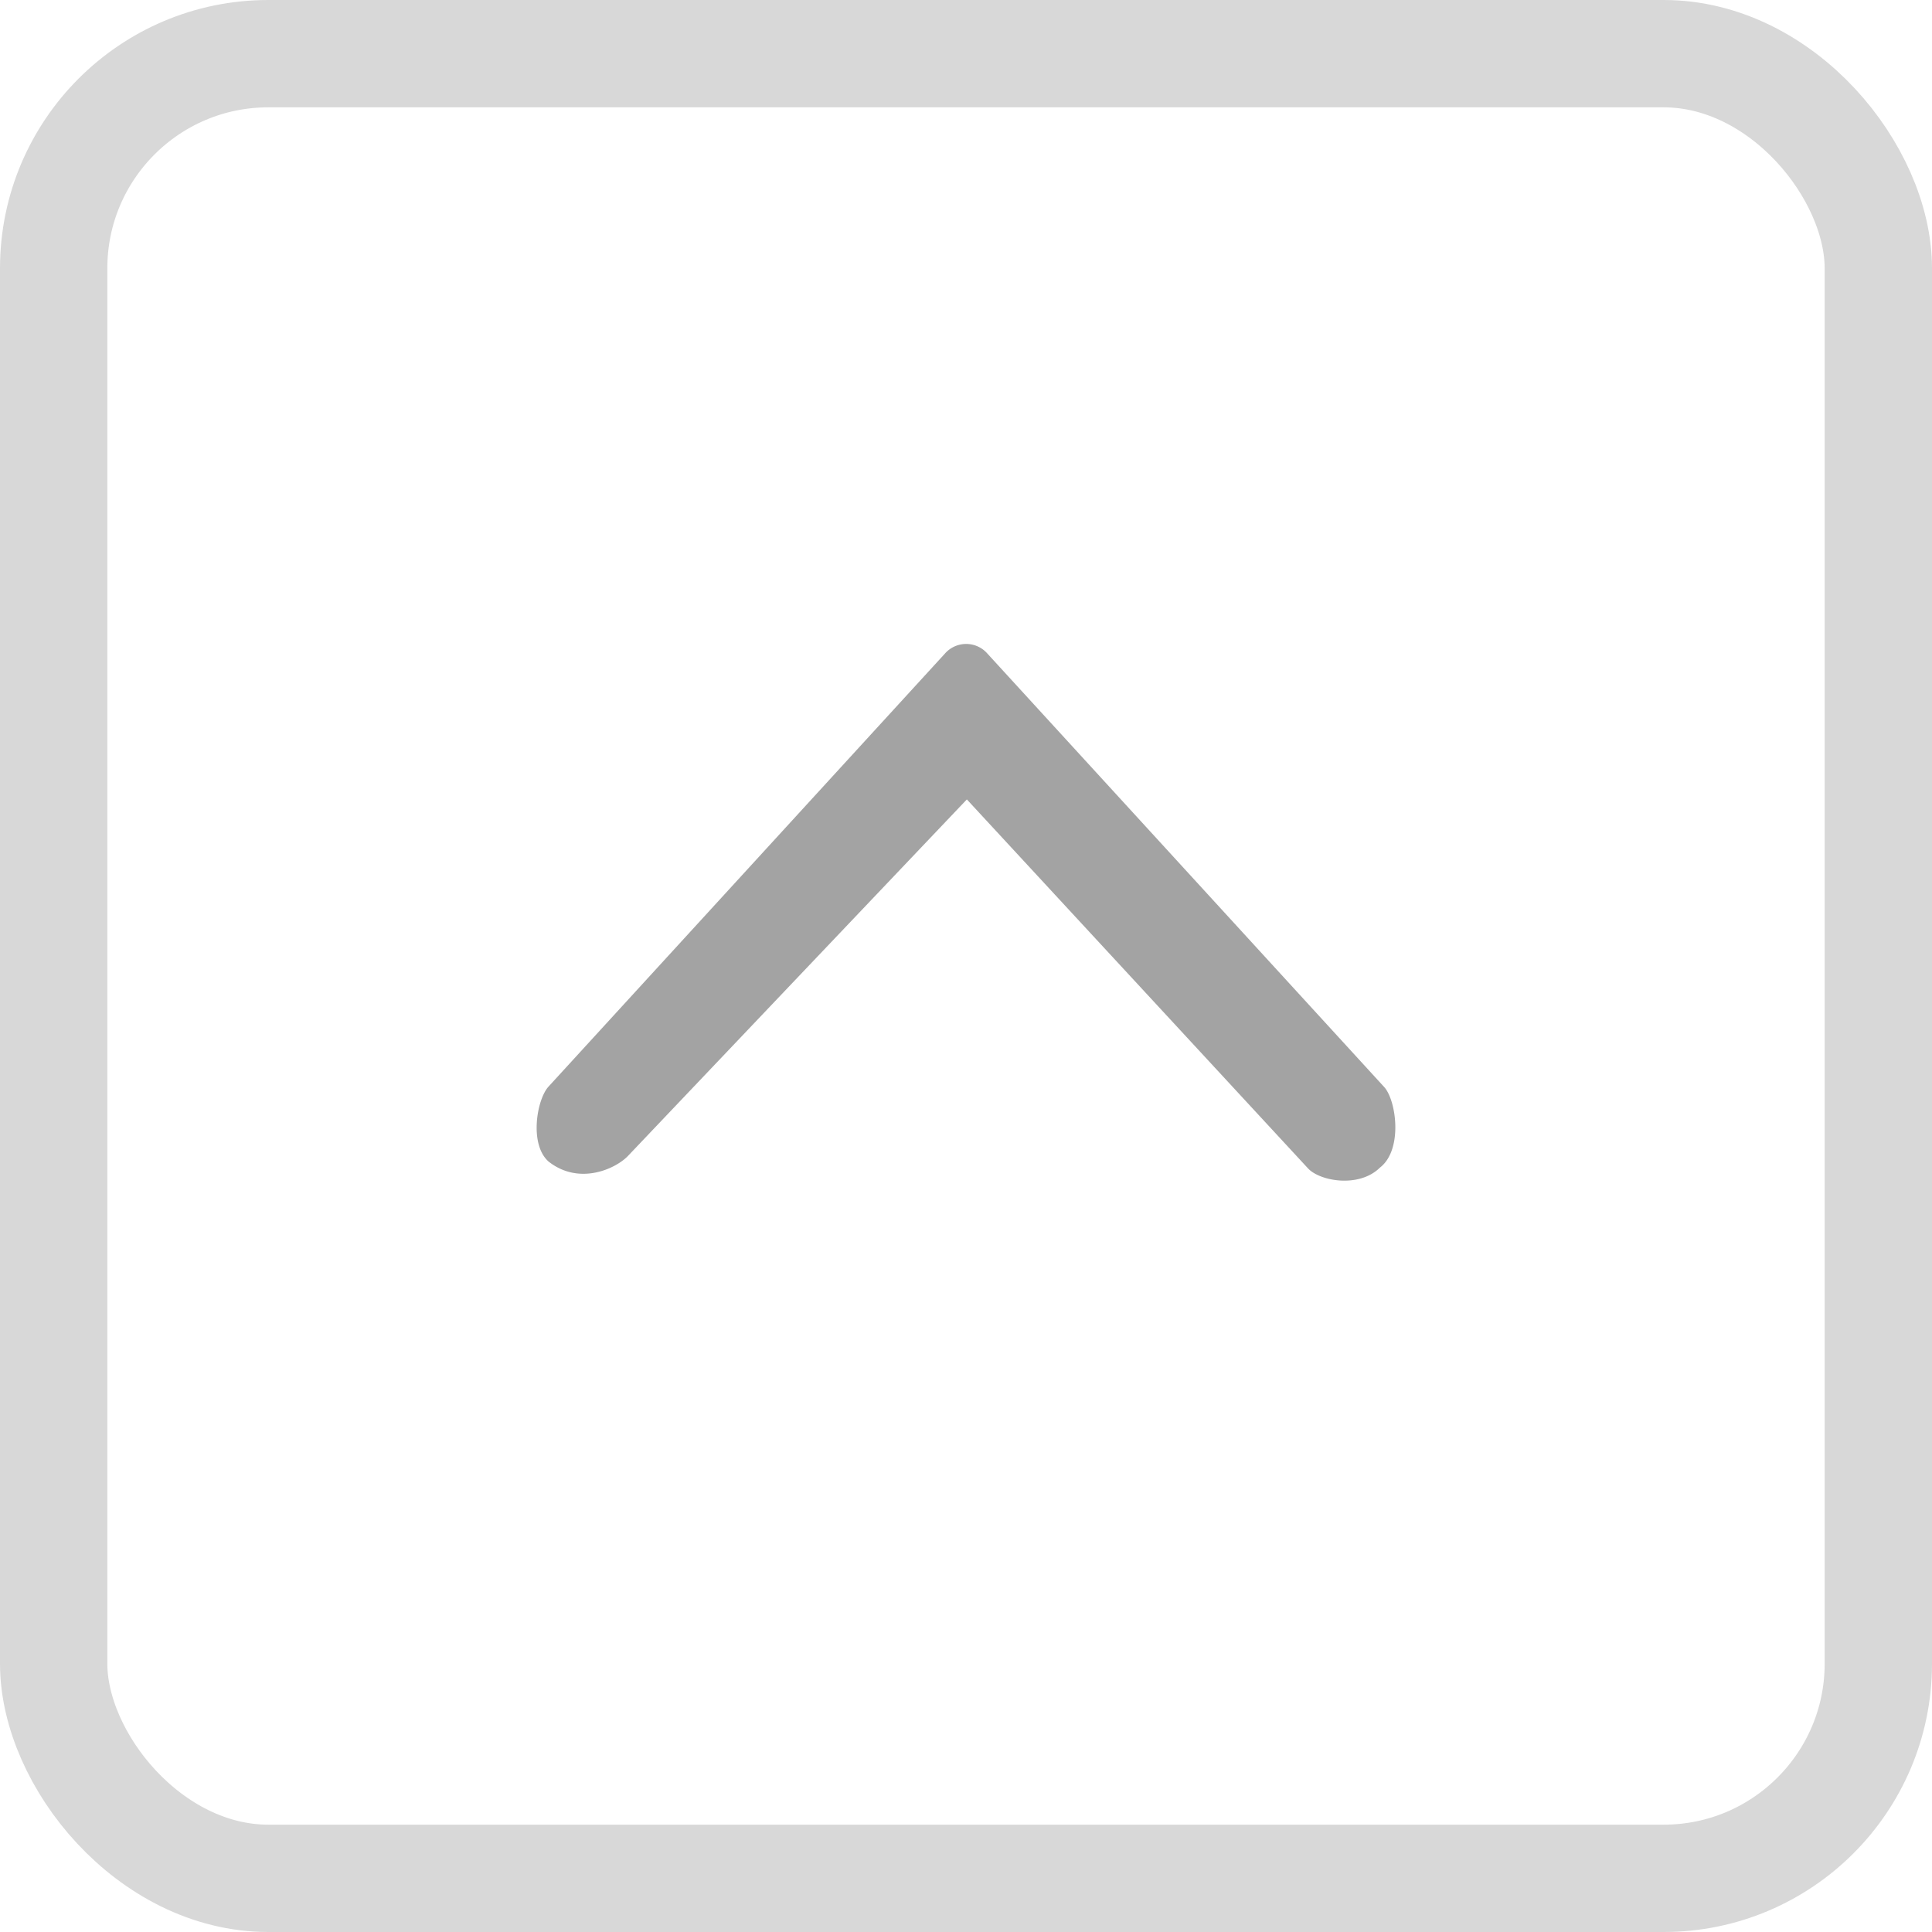 <svg xmlns="http://www.w3.org/2000/svg" width="18" height="18" viewBox="0 0 18 18">
    <g fill="none" fill-rule="evenodd">
        <rect width="17" height="17" x=".5" y=".5" stroke="#D8D8D8" rx="2"/>
        <path fill="#A3A3A3" fill-rule="nonzero" d="M12.857 10.878c-.195.193-.561.127-.671.007L9.008 7.448l-3.153 3.317c-.11.12-.454.285-.744.057-.182-.161-.11-.58 0-.699L8.803 6.09a.263.263 0 0 1 .397 0l3.692 4.033c.117.12.182.588-.035.755z"/>
    </g>
</svg>
